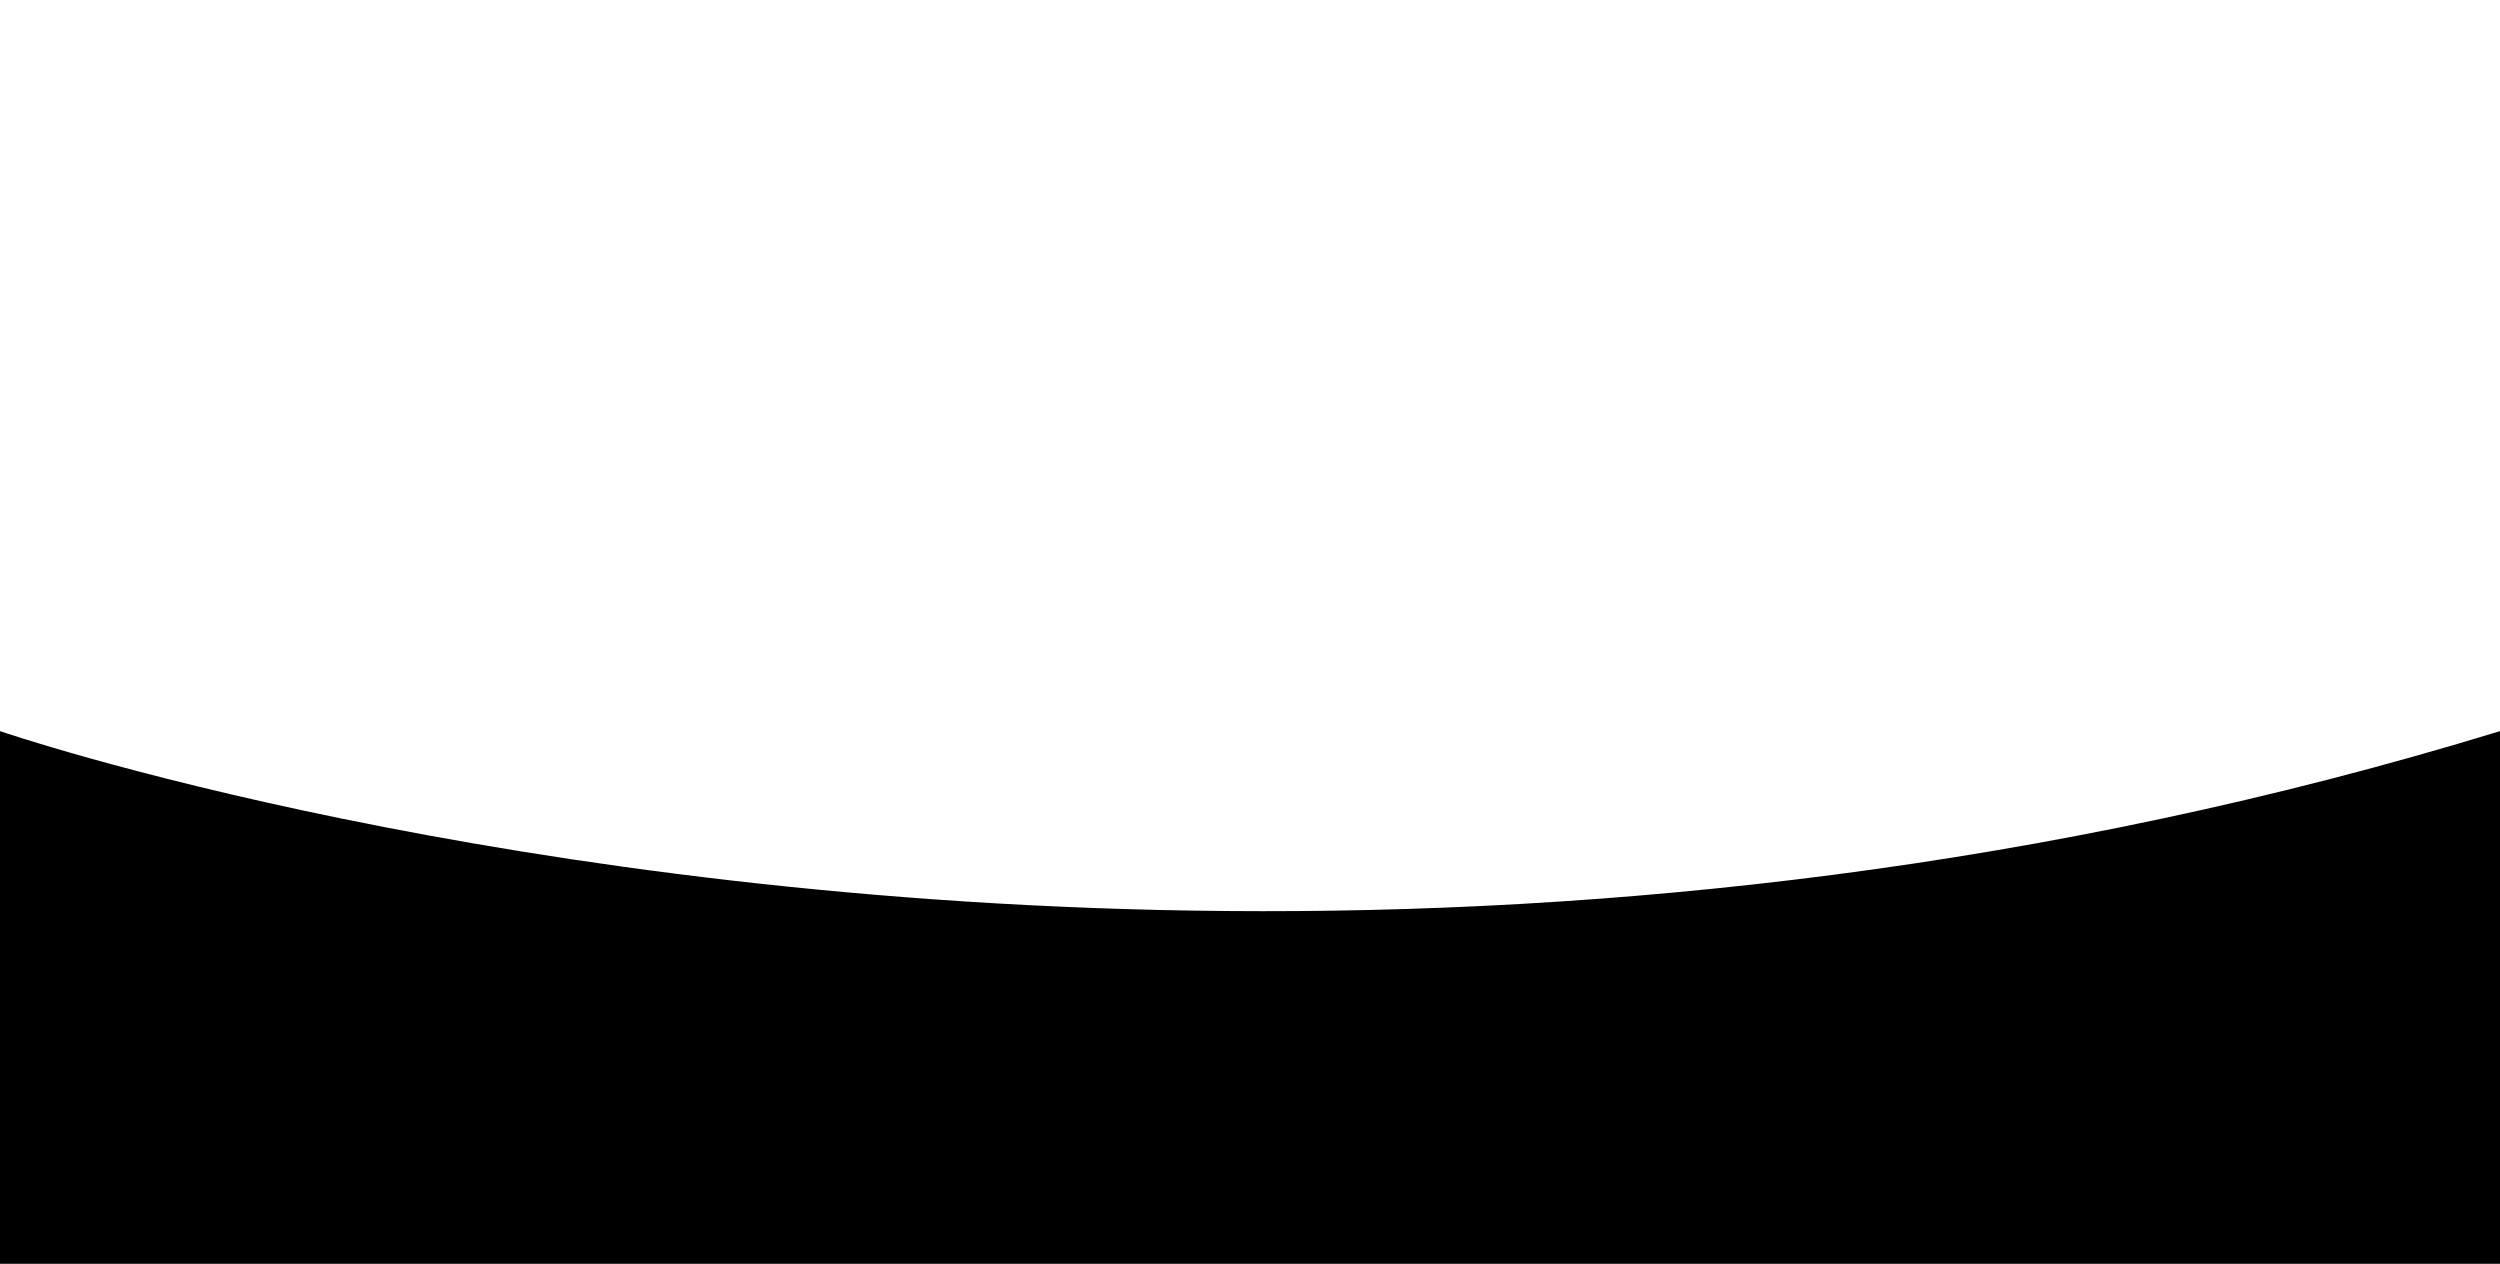 <svg version="1.1" xmlns="http://www.w3.org/2000/svg" xmlns:xlink="http://www.w3.org/1999/xlink" x="0px" y="0px"
     viewBox="0 0 1923.4 972.3" style="enable-background:new 0 0 1923.4 972.3;" xml:space="preserve">
<g id="Layer_1">
</g>
<g id="Layer_2">
    <path d="M0,972.3h1923.4V562.5C1572.6,670,1235,703.4,943.3,700.9C388.9,696.3,0,562.5,0,562.5V972.3z"/>
</g>
</svg>